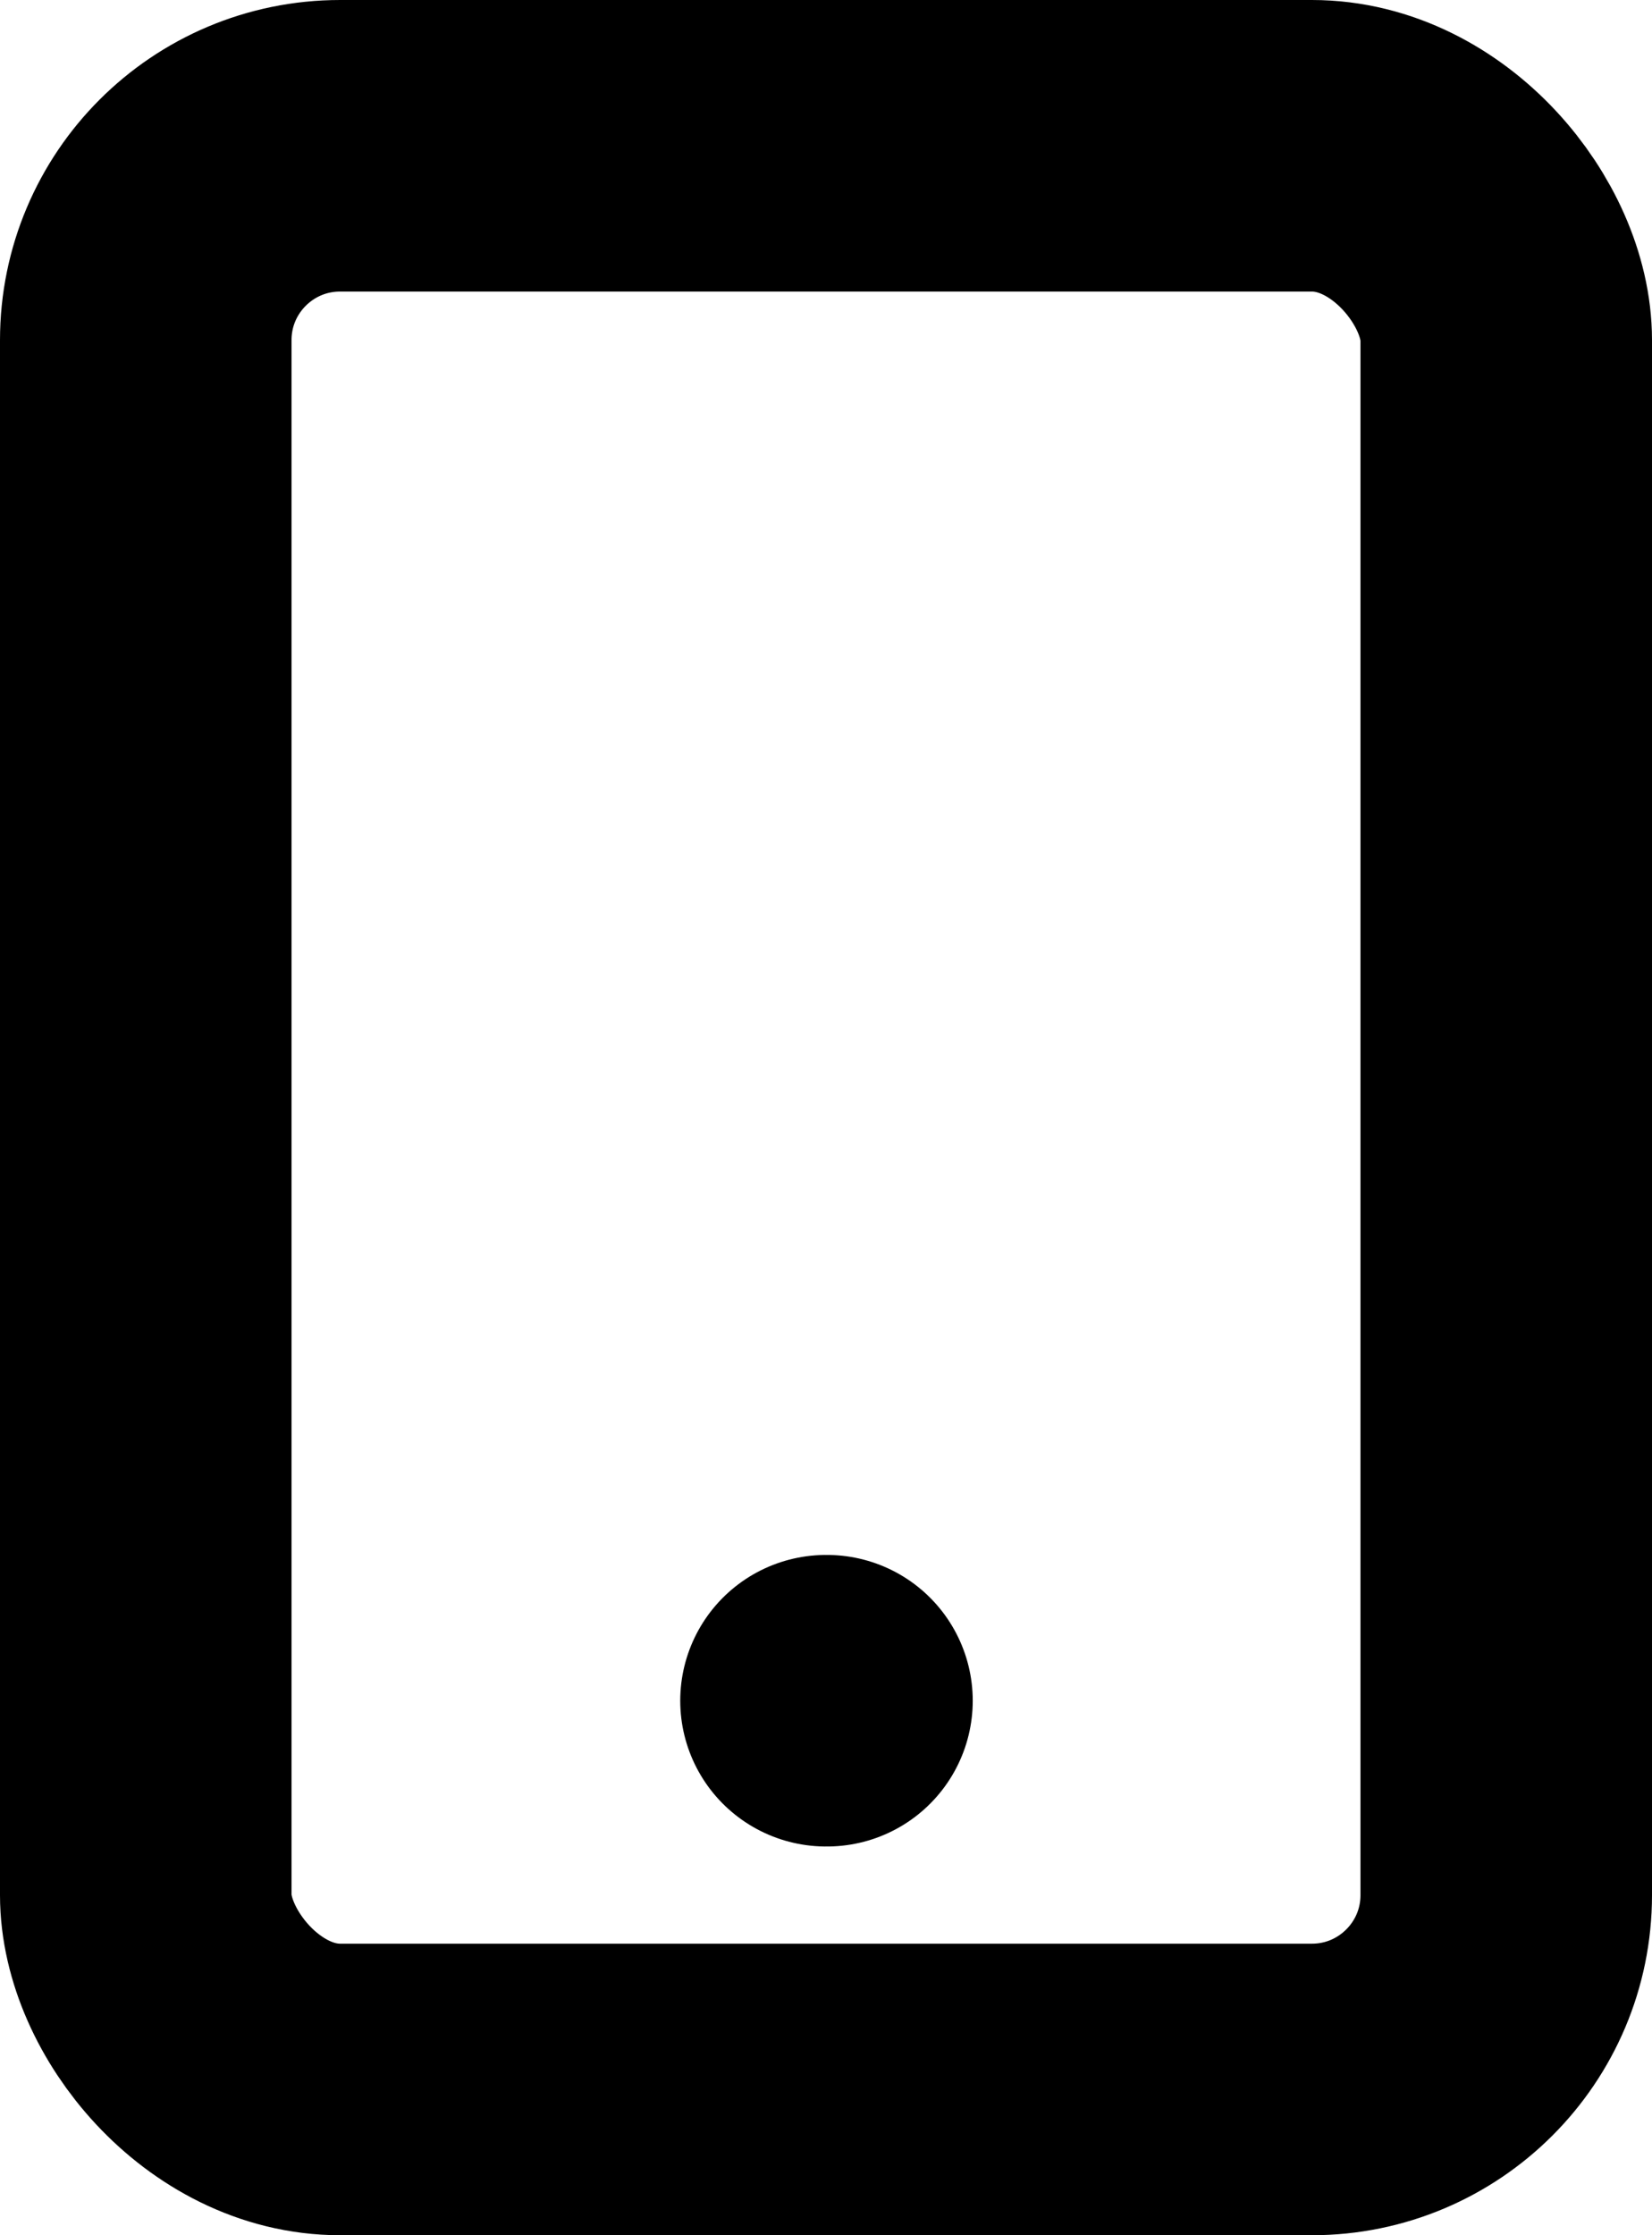 <svg xmlns="http://www.w3.org/2000/svg" width="17" height="23" viewBox="0 0 17 23"><defs><style>.a{fill:none;stroke:#000;stroke-linecap:round;stroke-linejoin:round;stroke-width:3px;}</style></defs><g transform="translate(1.5 1.5)"><rect class="a" width="14" height="20" rx="2"/><line class="a" x2="0.01" transform="translate(7 16)"/></g></svg>